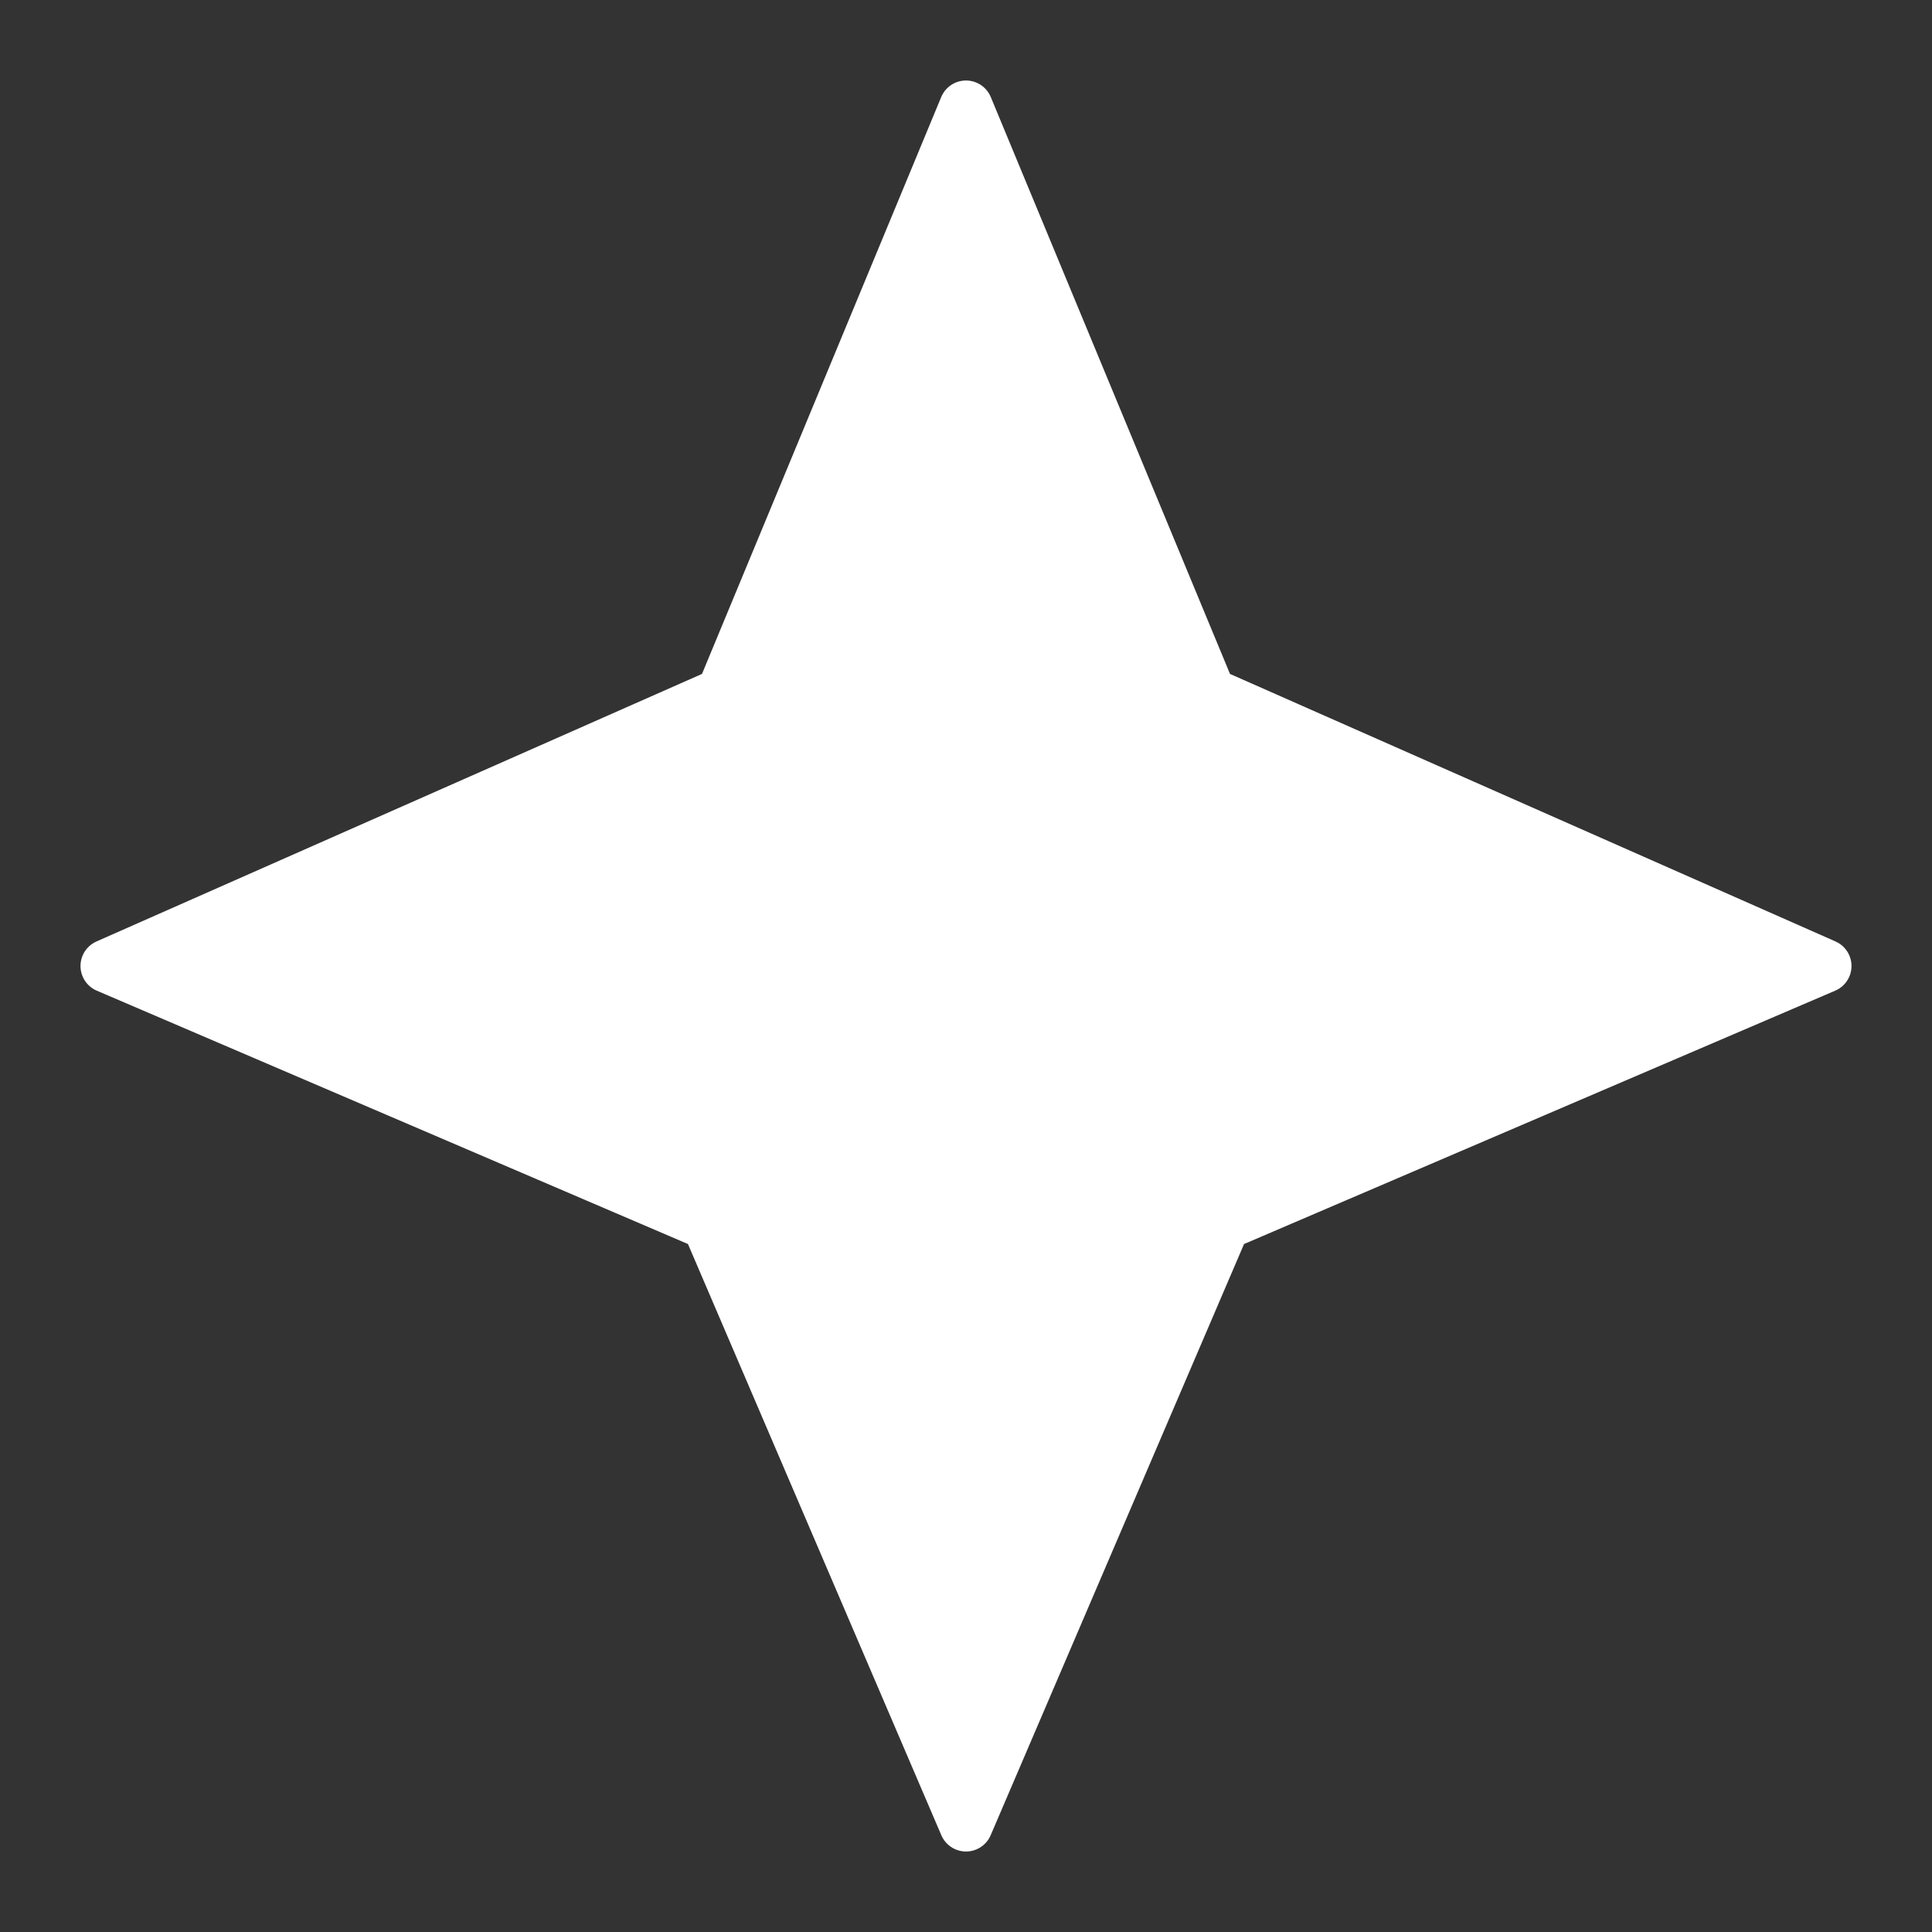 <svg width="18" height="18" viewBox="0 0 18 18" fill="none" xmlns="http://www.w3.org/2000/svg">
<rect x="0" y="0" width="18" height="18" fill="#333333" stroke="none"/>
<path d="M6.733 6.467L9 1L11.267 6.467L17 9L11.4 11.4L9 17L6.6 11.4L1 9L6.733 6.467Z" fill="white" stroke="white" stroke-width="0.5" stroke-linecap="round" stroke-linejoin="round"/>
</svg>
